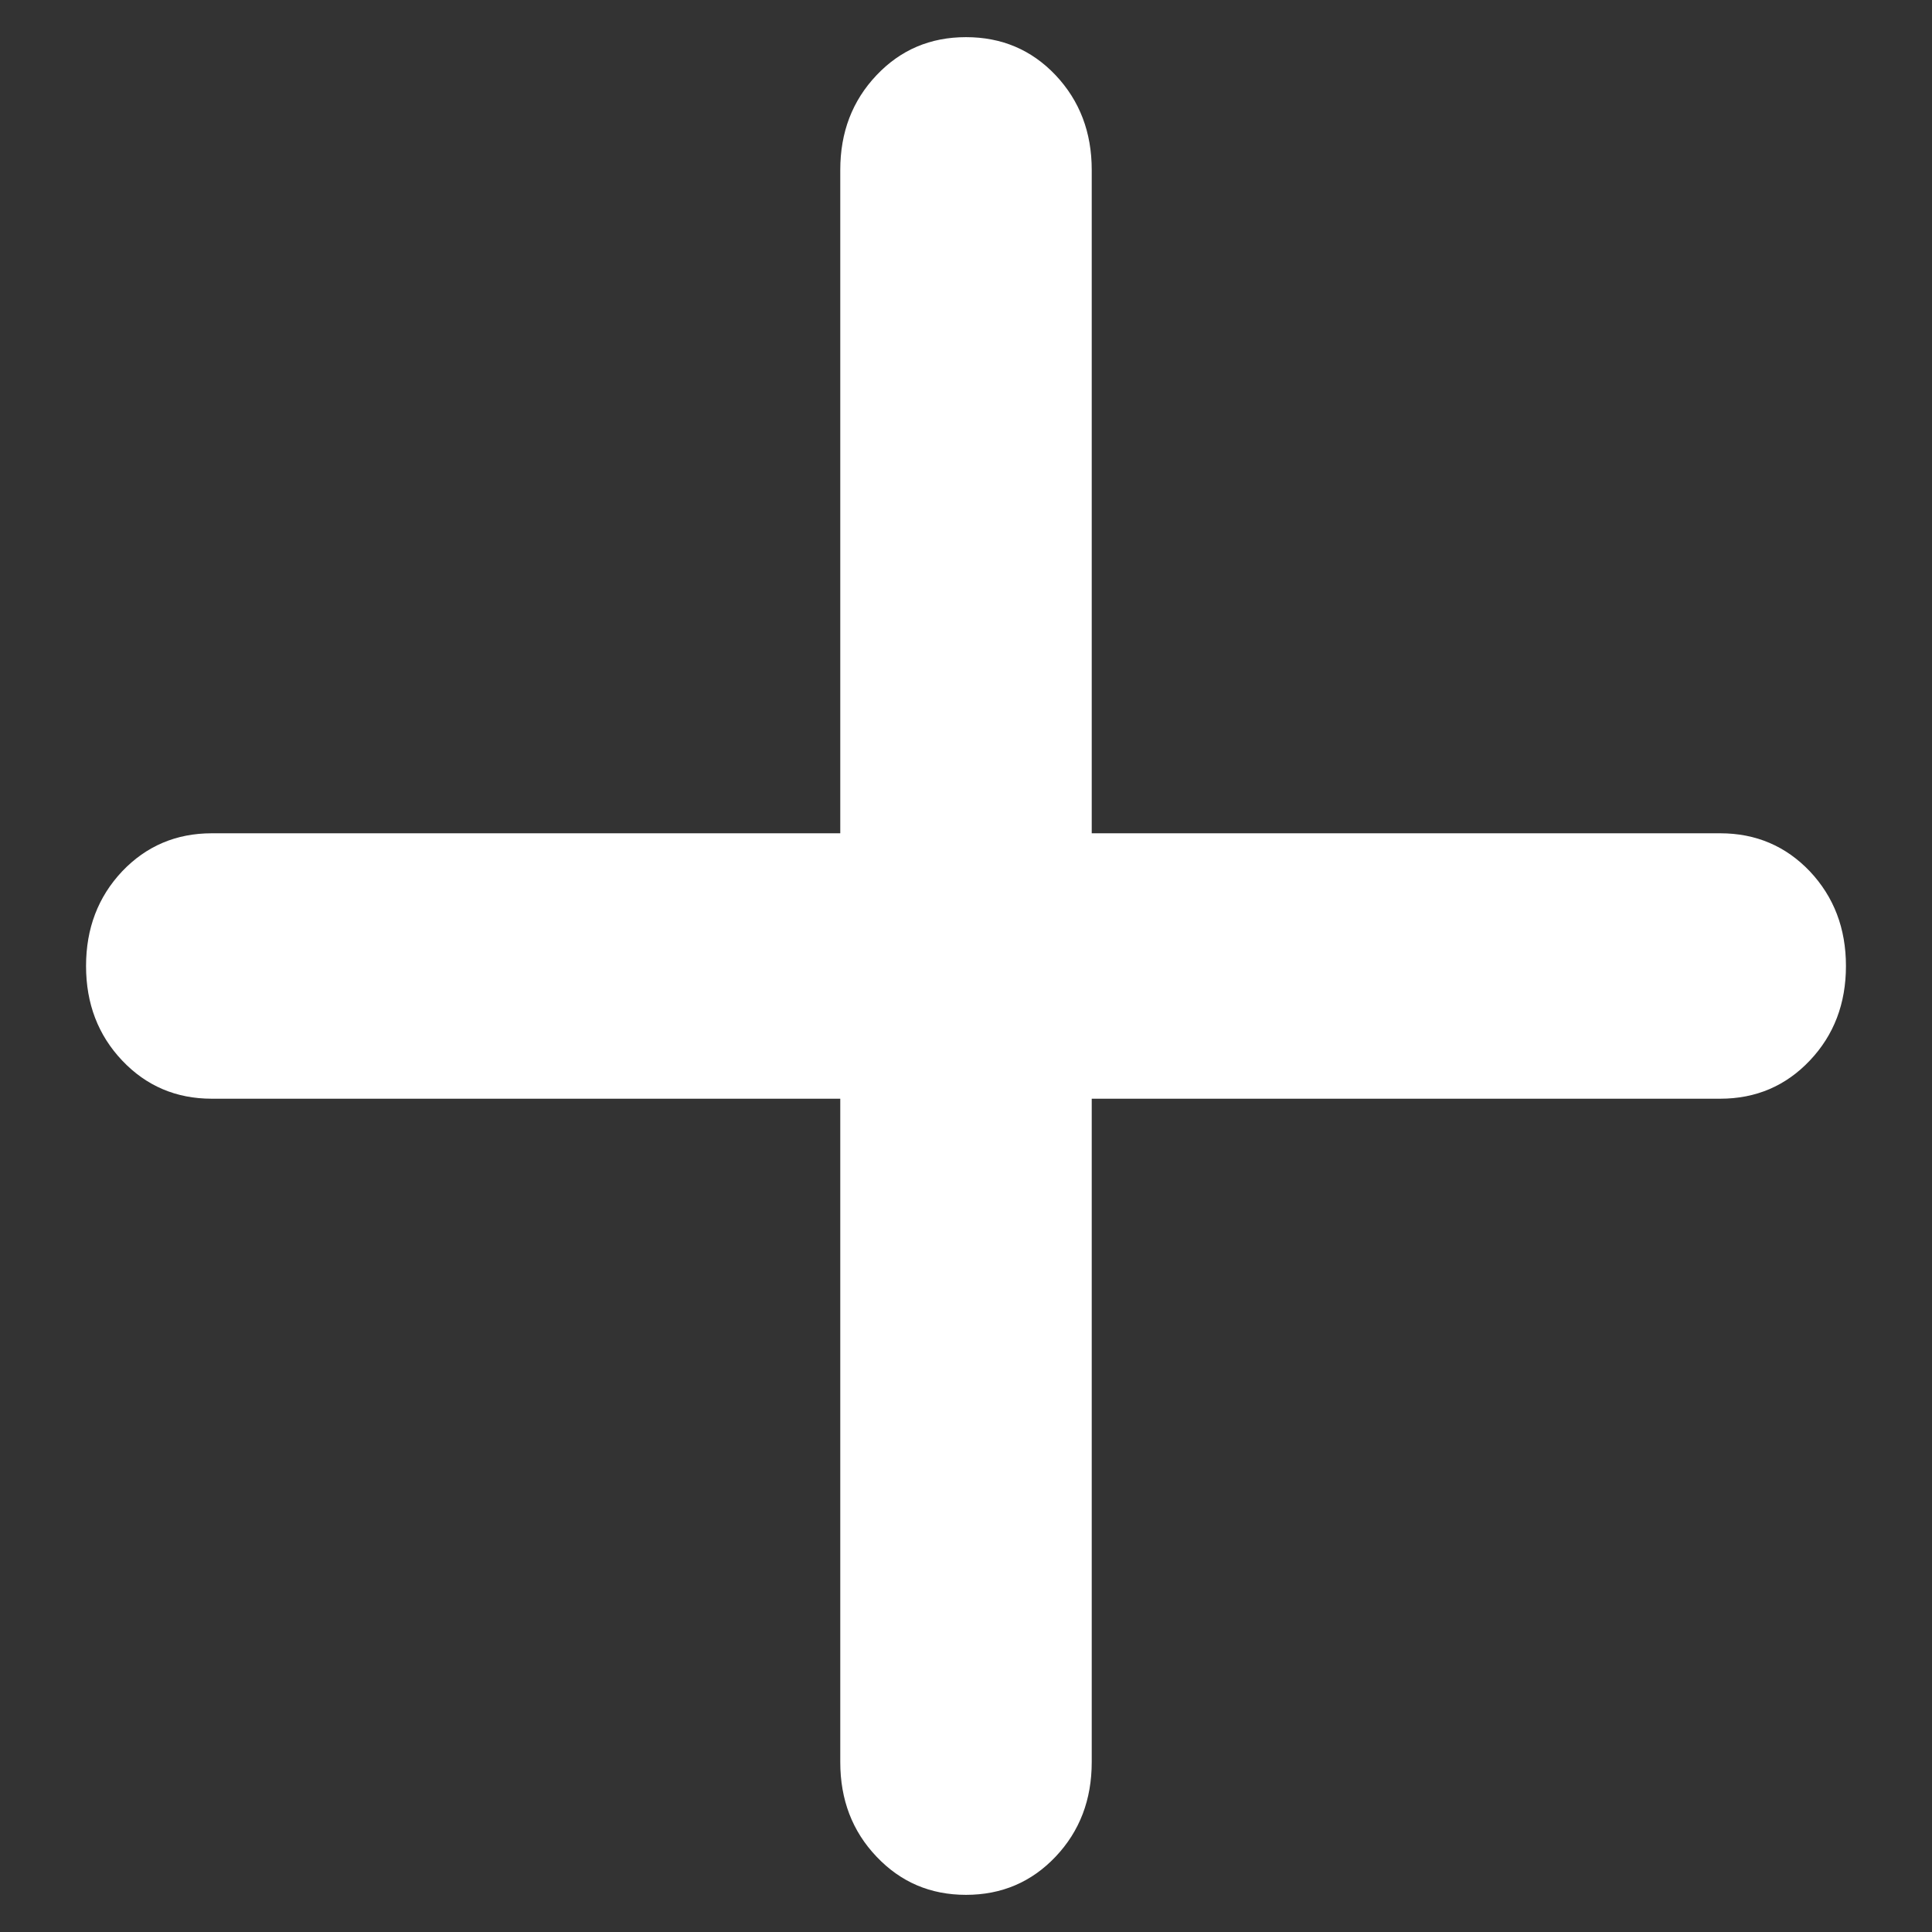 <svg width="13" height="13" viewBox="0 0 13 13" fill="none" xmlns="http://www.w3.org/2000/svg">
<rect x="0" y="0" width="13" height="13" fill="#333333" stroke="none"/>
<path d="M6.5 12.75C6.26 12.75 6.06 12.664 5.898 12.493C5.735 12.322 5.654 12.11 5.654 11.857V7.393H1.425C1.185 7.393 0.984 7.307 0.822 7.136C0.66 6.965 0.579 6.753 0.579 6.5C0.579 6.247 0.66 6.035 0.822 5.863C0.984 5.693 1.185 5.607 1.425 5.607H5.654V1.143C5.654 0.89 5.735 0.678 5.898 0.506C6.06 0.335 6.26 0.25 6.5 0.25C6.74 0.25 6.941 0.335 7.103 0.506C7.265 0.678 7.346 0.89 7.346 1.143V5.607H11.575C11.815 5.607 12.016 5.693 12.178 5.863C12.34 6.035 12.421 6.247 12.421 6.5C12.421 6.753 12.34 6.965 12.178 7.136C12.016 7.307 11.815 7.393 11.575 7.393H7.346V11.857C7.346 12.11 7.265 12.322 7.103 12.493C6.941 12.664 6.74 12.75 6.5 12.75Z" fill="white"/>
</svg>
